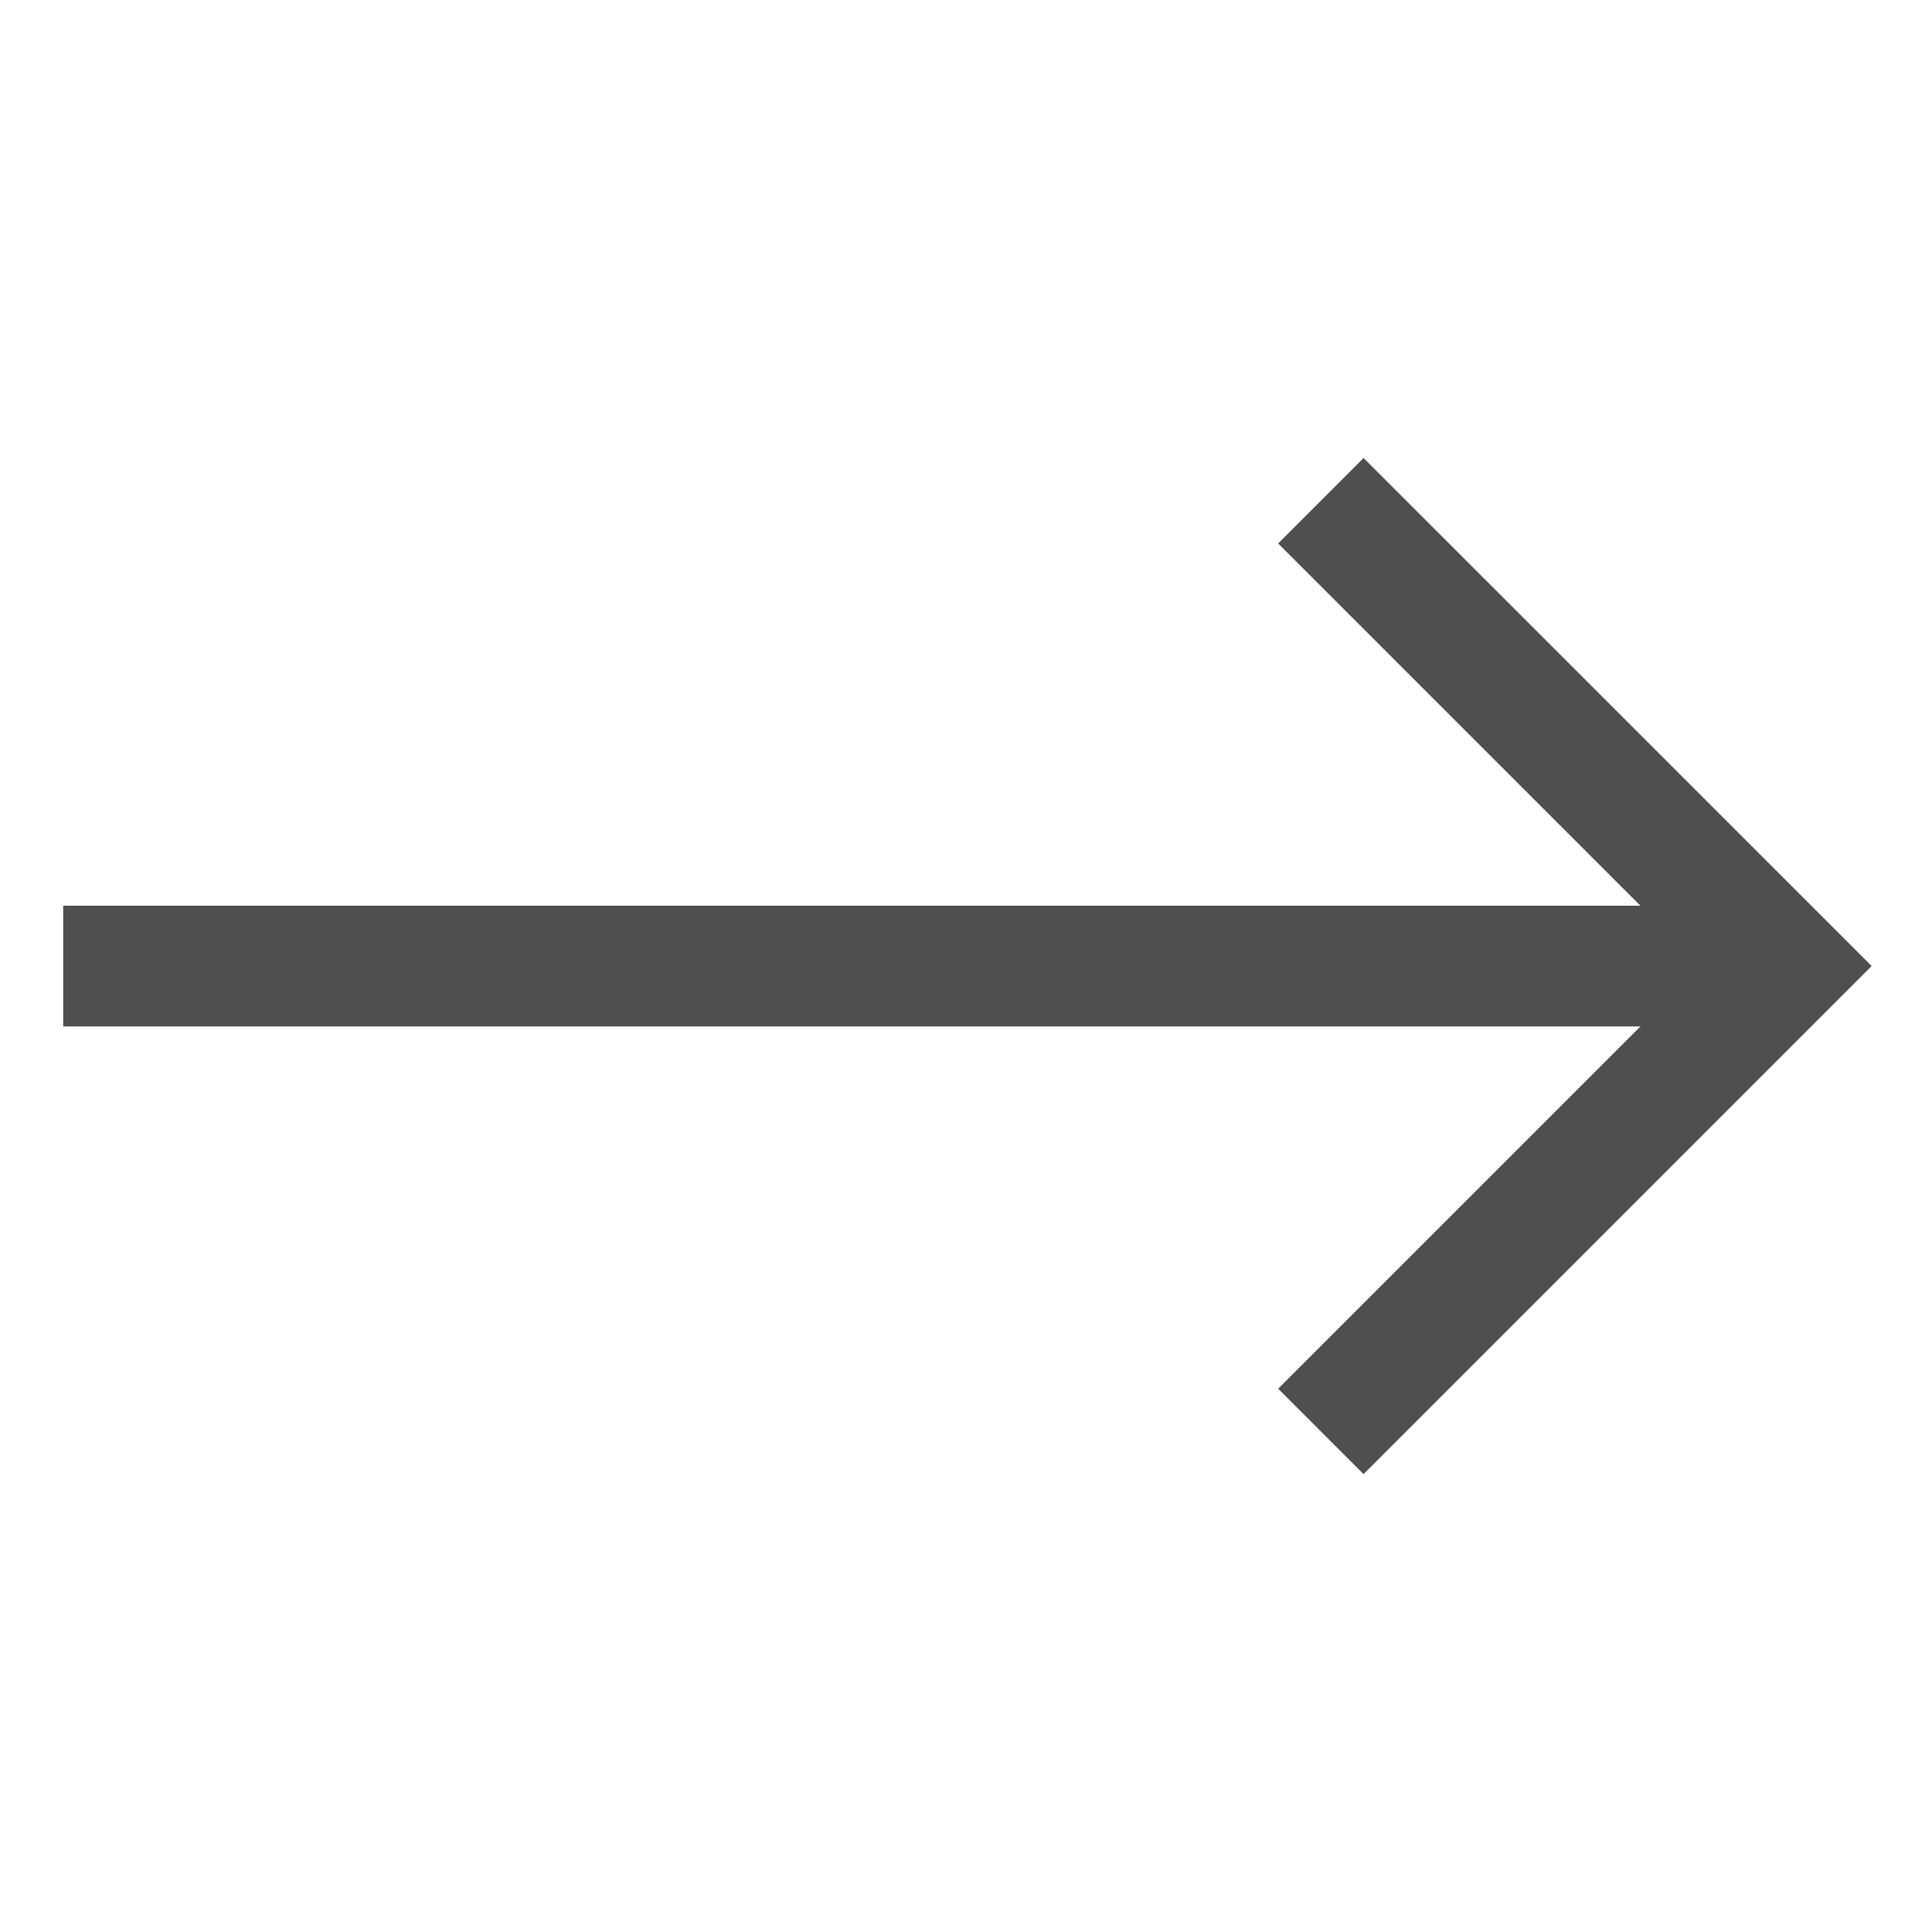 <svg width="24" height="24" viewBox="0 0 24 24" fill="none" xmlns="http://www.w3.org/2000/svg">
<g clip-path="url(#clip0)">
<path d="M16.939 18.311L23.25 12L16.939 5.69L15.878 6.751L20.378 11.251L0.785 11.251L0.785 12.751L20.378 12.751L15.878 17.251L16.939 18.312L16.939 18.311Z" fill="#4F4F4F"/>
</g>
<defs>
<clipPath id="clip0">
<rect width="24" height="24" fill="white" transform="translate(24) rotate(90)"/>
</clipPath>
</defs>
</svg>
